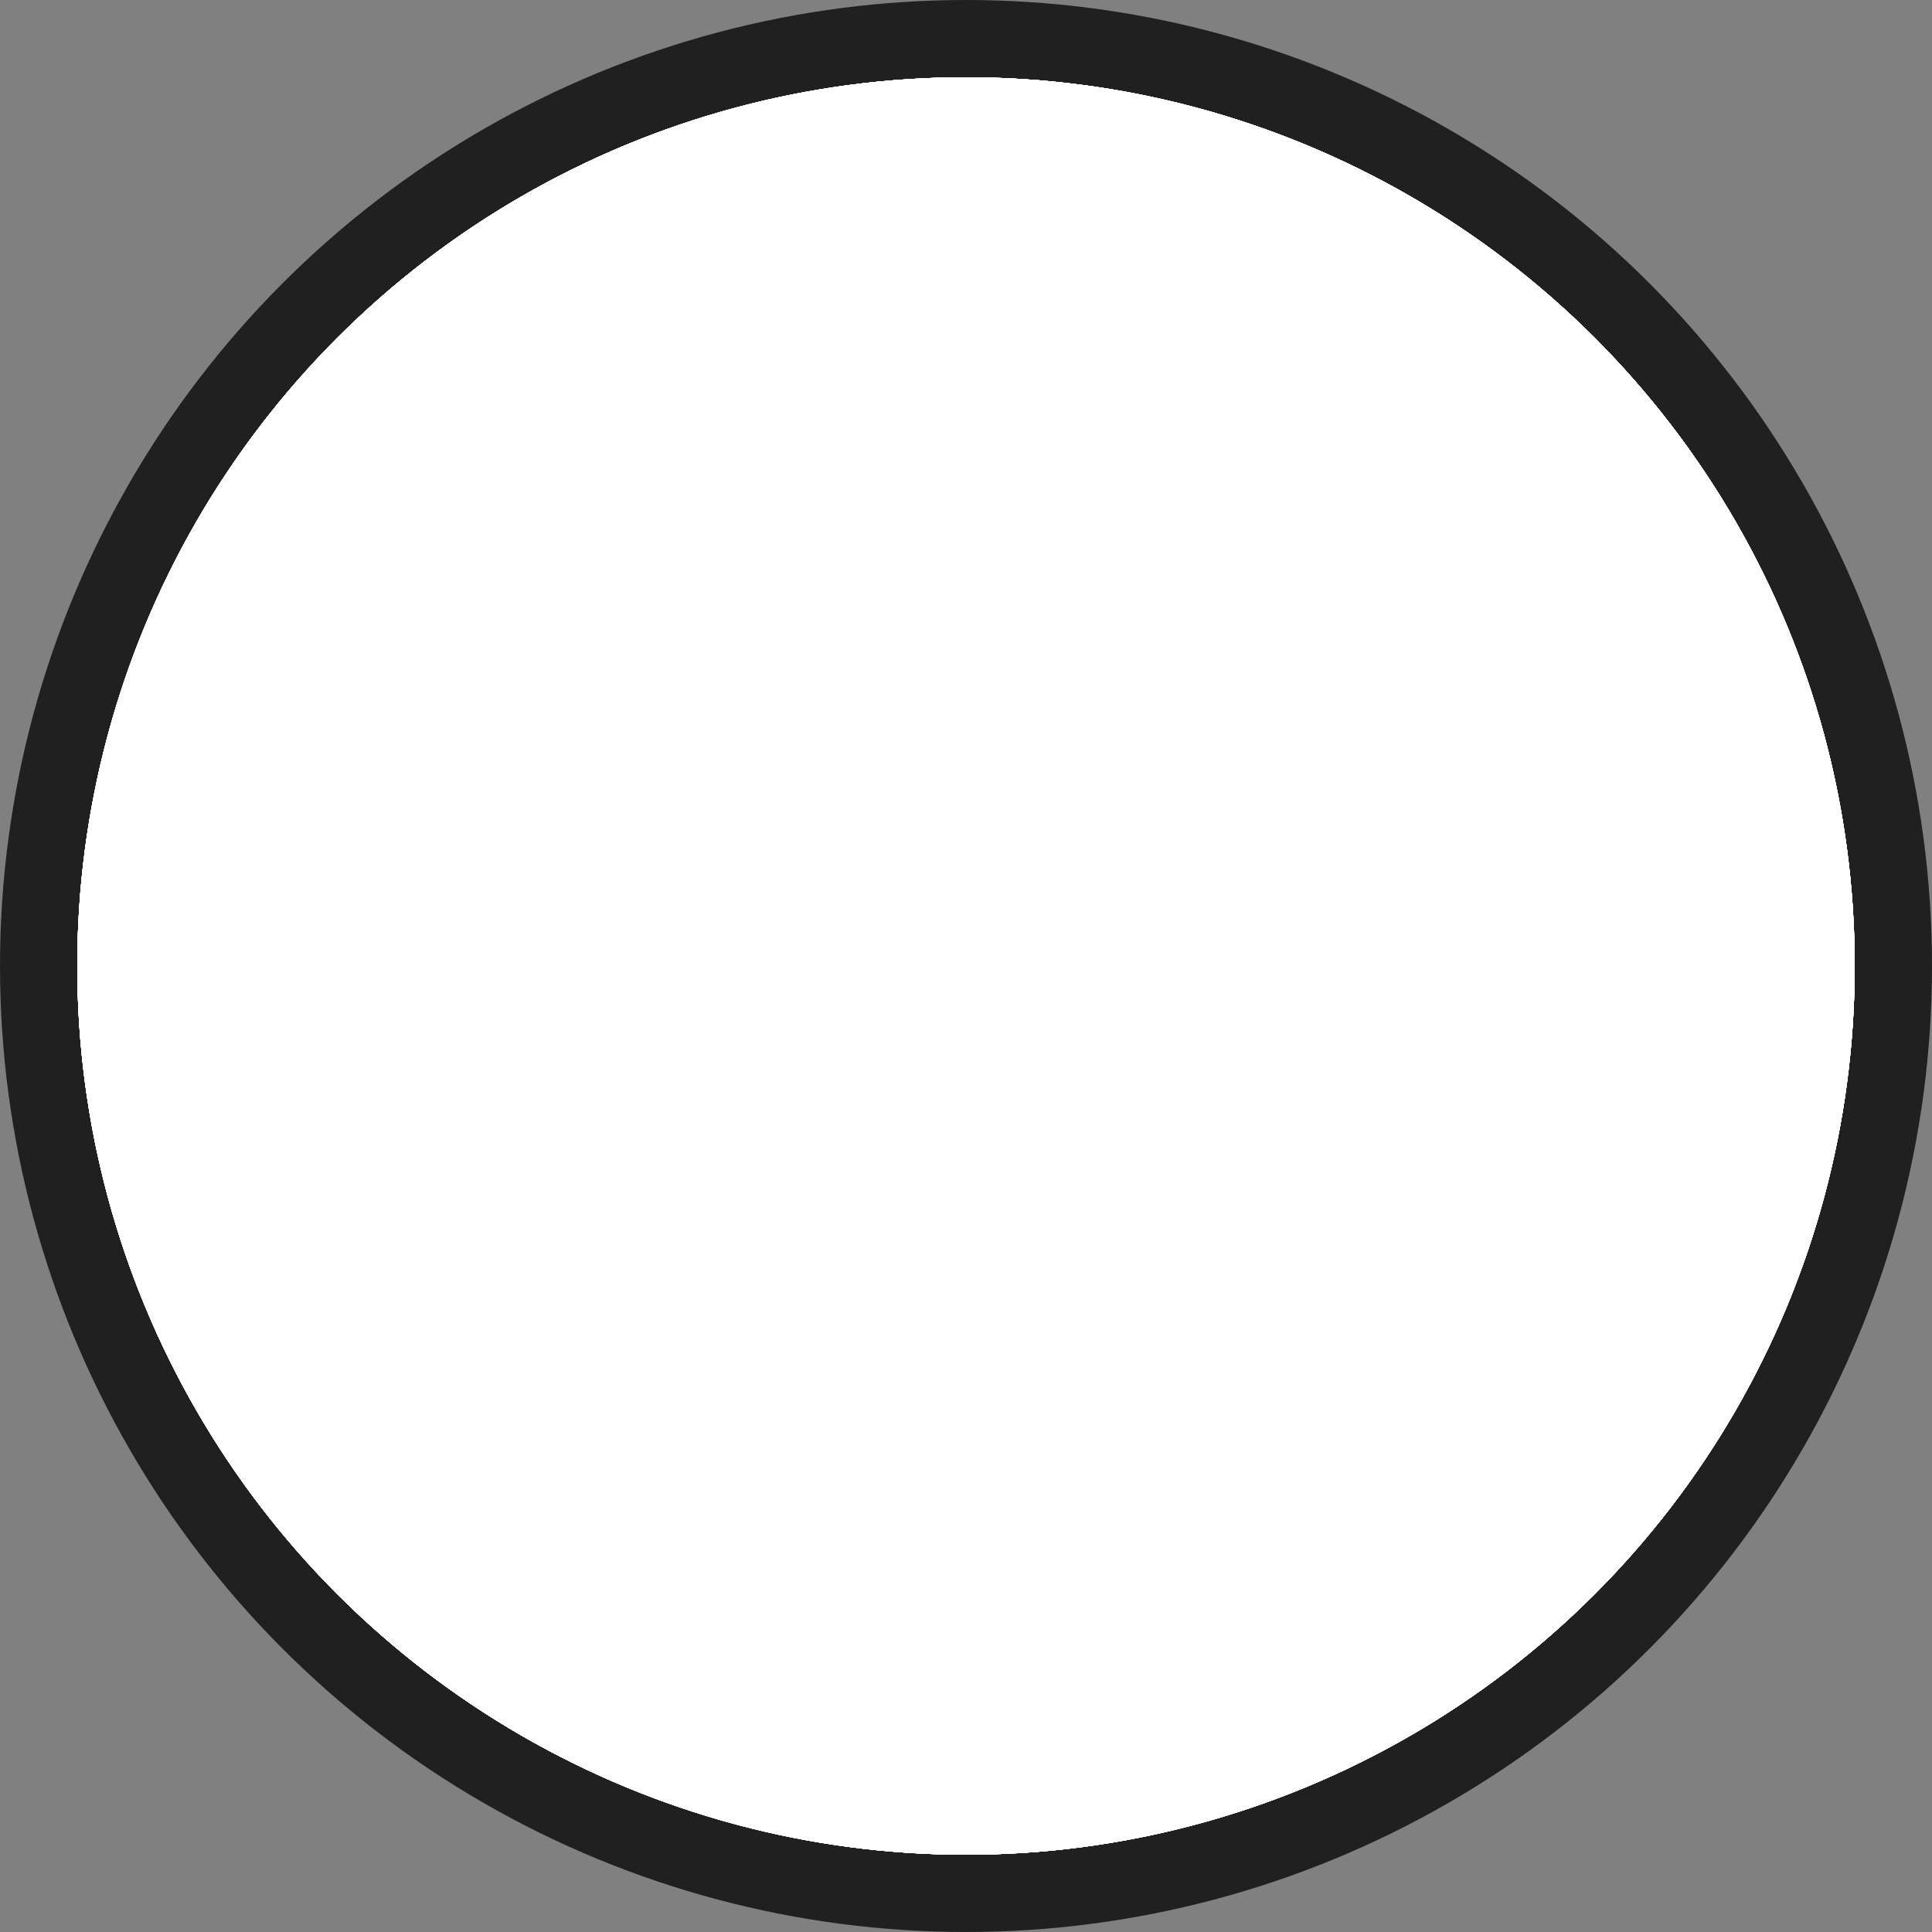 <svg version="1.1" viewBox="0 0 100 100" xmlns="http://www.w3.org/2000/svg" xmlns:xlink="http://www.w3.org/1999/xlink" standalone="yes">
	<rect x="0" y="0" width="100" height="100" fill="#808080" stroke="none"/>
	<defs>
		<g id="arc">
			<mask id="arcMask">
				<rect x="0" y="0" width="48" height="100" fill="white" transform="rotate(30 50 50)" />
				<rect x="0" y="0" width="52" height="100" fill="black" />
			</mask>
			<circle cx="50" cy="50" r="46" style="fill:white" mask="url(#arcMask)" transform="translate(-50)" />
		</g>
	</defs>
	<circle cx="50" cy="50" r="50" fill="black" fill-opacity="0.75" />
	<use xlink:href="#arc" x="50" y="0" />
	<use xlink:href="#arc" x="50" y="0" transform="rotate(30 50 50)" />
	<use xlink:href="#arc" x="50" y="0" transform="rotate(60 50 50)" />
	<use xlink:href="#arc" x="50" y="0" transform="rotate(90 50 50)" />
	<use xlink:href="#arc" x="50" y="0" transform="rotate(120 50 50)" />
	<use xlink:href="#arc" x="50" y="0" transform="rotate(150 50 50)" />
	<use xlink:href="#arc" x="50" y="0" transform="rotate(180 50 50)" />
	<use xlink:href="#arc" x="50" y="0" transform="rotate(210 50 50)" />
	<use xlink:href="#arc" x="50" y="0" transform="rotate(240 50 50)" />
	<use xlink:href="#arc" x="50" y="0" transform="rotate(270 50 50)" />
	<use xlink:href="#arc" x="50" y="0" transform="rotate(300 50 50)" />
	<use xlink:href="#arc" x="50" y="0" transform="rotate(330 50 50)" />
</svg>
